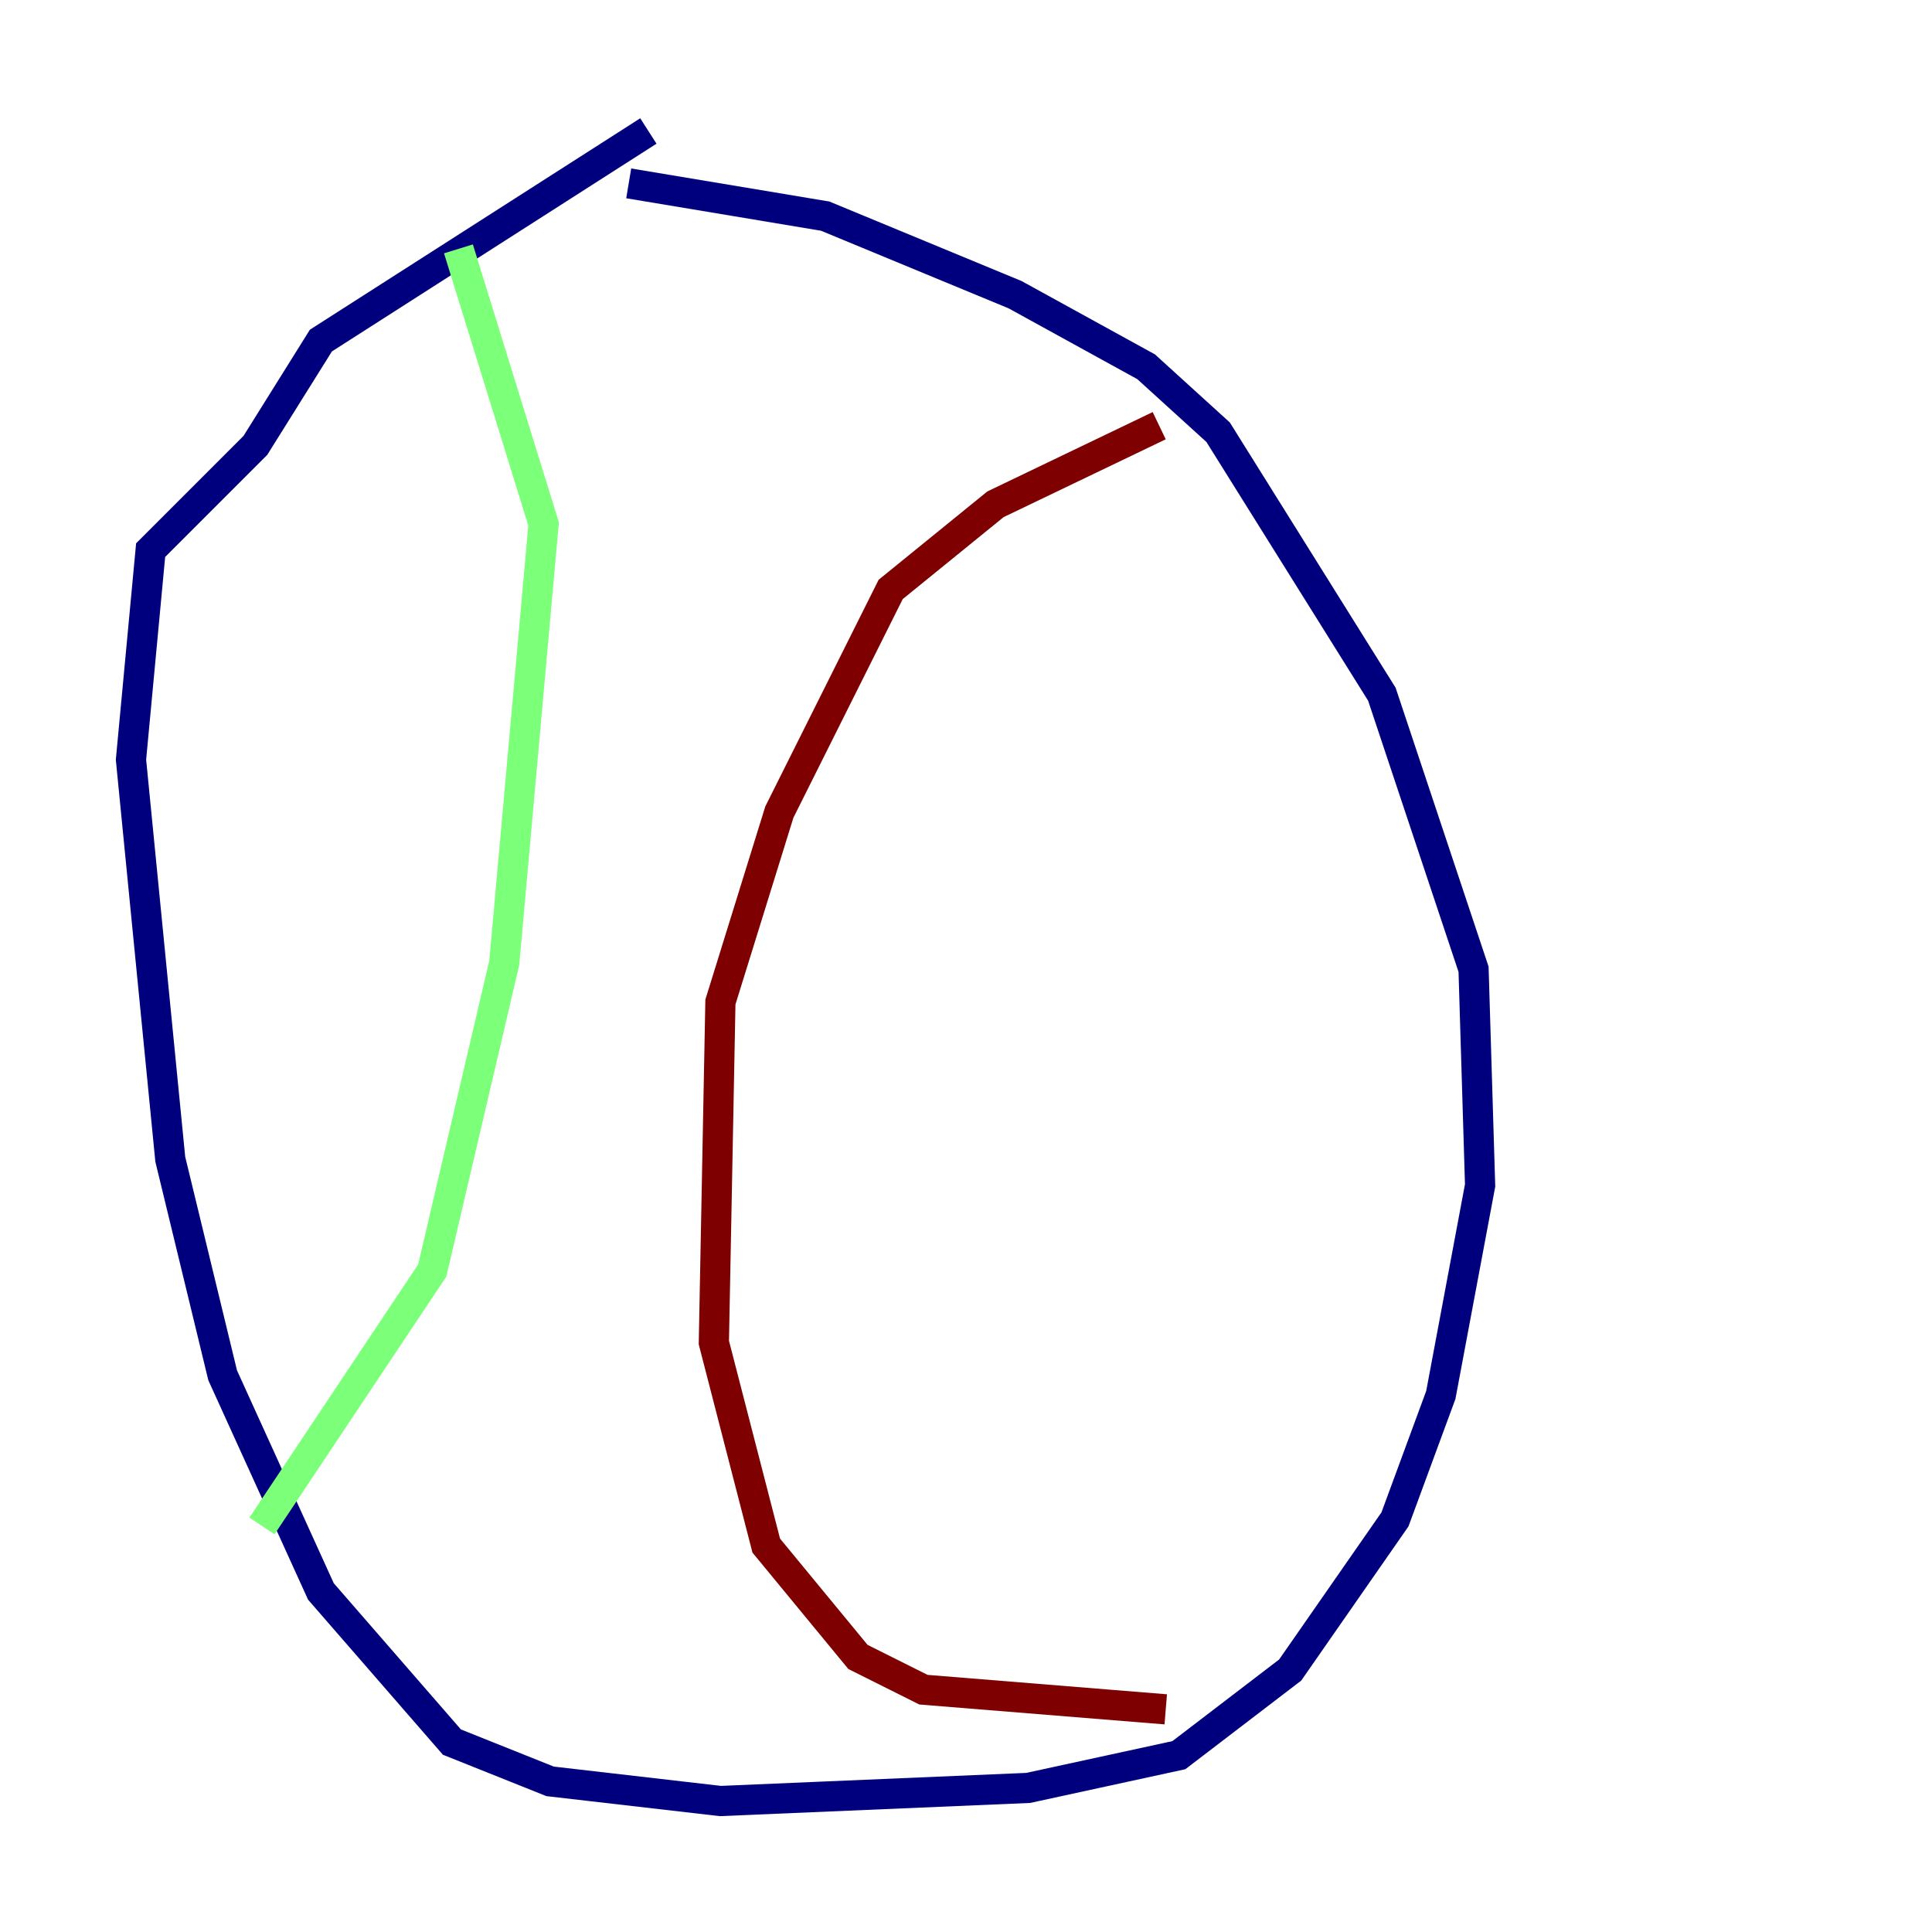 <?xml version="1.0" encoding="utf-8" ?>
<svg baseProfile="tiny" height="128" version="1.2" viewBox="0,0,128,128" width="128" xmlns="http://www.w3.org/2000/svg" xmlns:ev="http://www.w3.org/2001/xml-events" xmlns:xlink="http://www.w3.org/1999/xlink"><defs /><polyline fill="none" points="42.956,8.678 21.261,22.563 16.922,29.505 9.98,36.447 8.678,50.332 11.281,76.8 14.752,91.119 21.261,105.437 29.939,115.417 36.447,118.02 47.729,119.322 68.122,118.454 78.102,116.285 85.478,110.644 92.42,100.664 95.458,92.42 98.061,78.536 97.627,64.217 91.552,45.993 80.705,28.637 75.932,24.298 67.254,19.525 54.671,14.319 41.654,12.149" stroke="#00007f" stroke-width="2" /><polyline fill="none" points="30.373,16.488 36.014,34.712 33.41,63.783 28.637,84.176 17.356,101.098" stroke="#7cff79" stroke-width="2" /><polyline fill="none" points="76.8,28.203 65.953,33.41 59.01,39.051 51.634,53.803 47.729,66.386 47.295,88.949 50.766,102.4 56.841,109.776 61.18,111.946 77.234,113.248" stroke="#7f0000" stroke-width="2" /></svg>